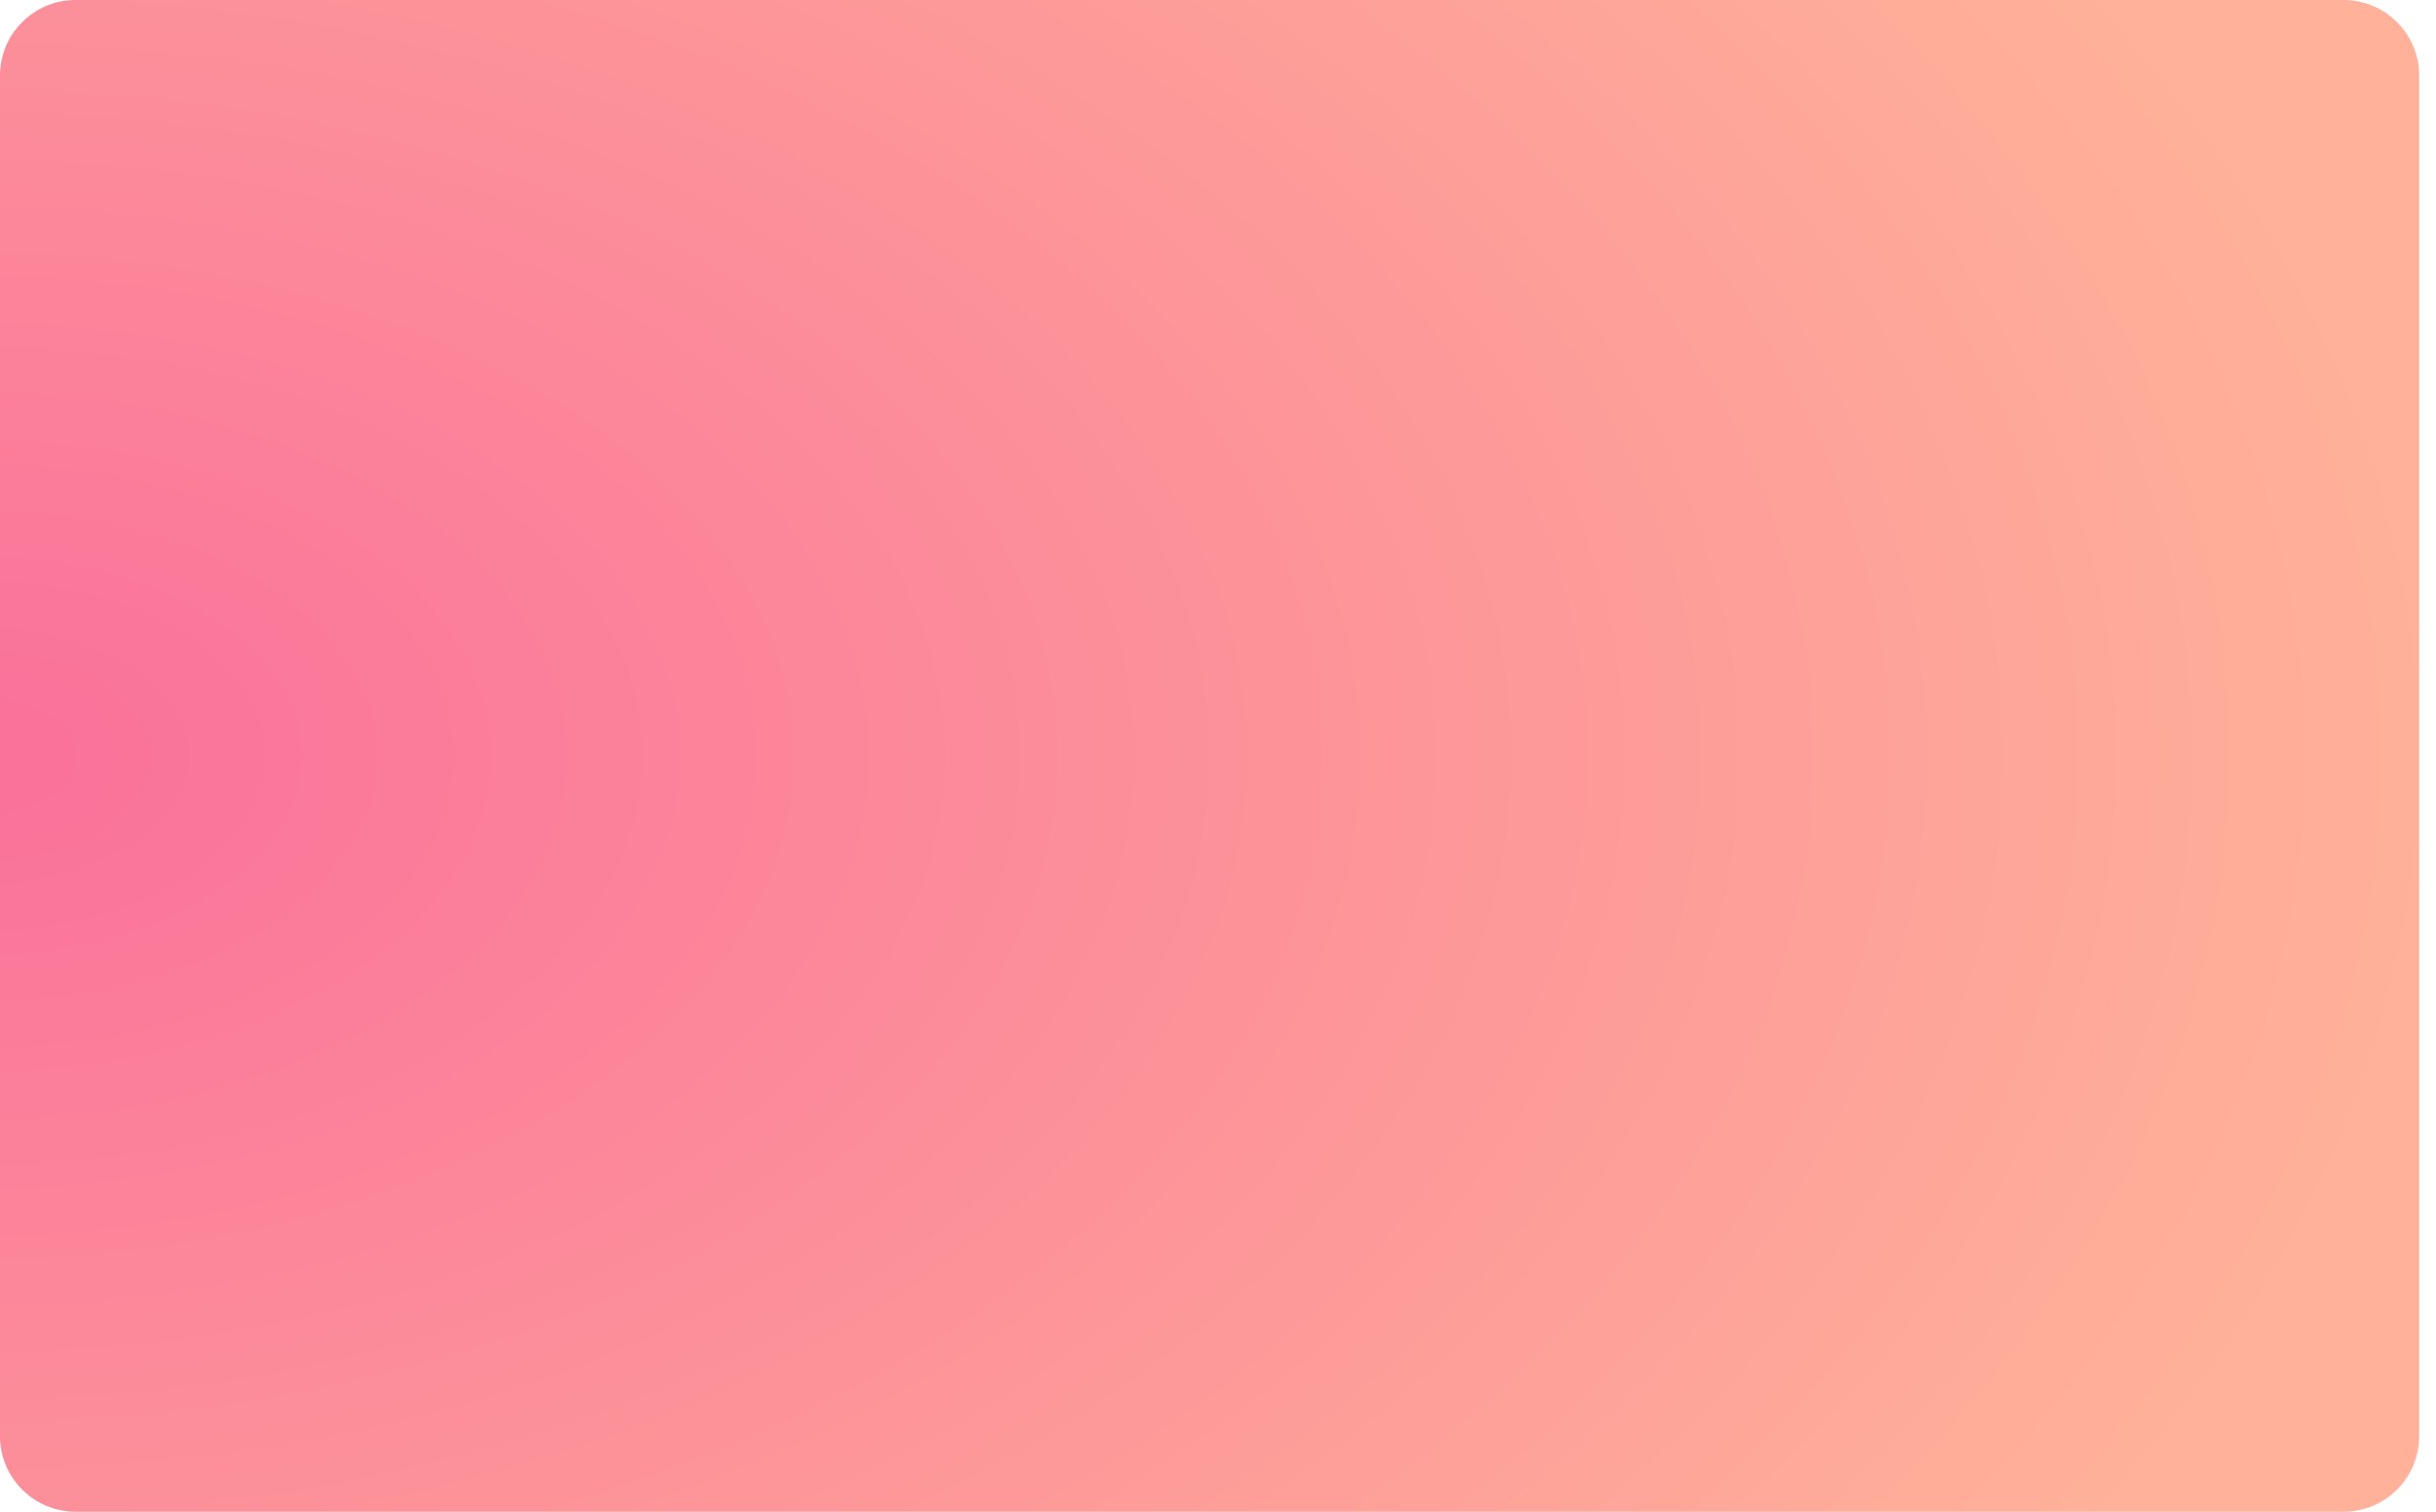 <?xml version="1.0" encoding="UTF-8" standalone="no"?><!DOCTYPE svg PUBLIC "-//W3C//DTD SVG 1.1//EN" "http://www.w3.org/Graphics/SVG/1.1/DTD/svg11.dtd"><svg width="100%" height="100%" viewBox="0 0 58 36" version="1.1" xmlns="http://www.w3.org/2000/svg" xmlns:xlink="http://www.w3.org/1999/xlink" xml:space="preserve" style="fill-rule:evenodd;clip-rule:evenodd;stroke-linejoin:round;stroke-miterlimit:1.414;"><path d="M57.6,1.8c0,-0.993 -0.807,-1.8 -1.8,-1.8l-54,0c-0.993,0 -1.8,0.807 -1.8,1.8l0,32.4c0,0.993 0.807,1.8 1.8,1.8l54,0c0.993,0 1.8,-0.807 1.8,-1.8l0,-32.4Z" style="fill:url(#_Radial1);"/><defs><radialGradient id="_Radial1" cx="0" cy="0" r="1" gradientUnits="userSpaceOnUse" gradientTransform="matrix(57.6,0,0,36,0,18)"><stop offset="0" style="stop-color:#fa709a;stop-opacity:1"/><stop offset="1" style="stop-color:#ffb199;stop-opacity:1"/></radialGradient></defs></svg>